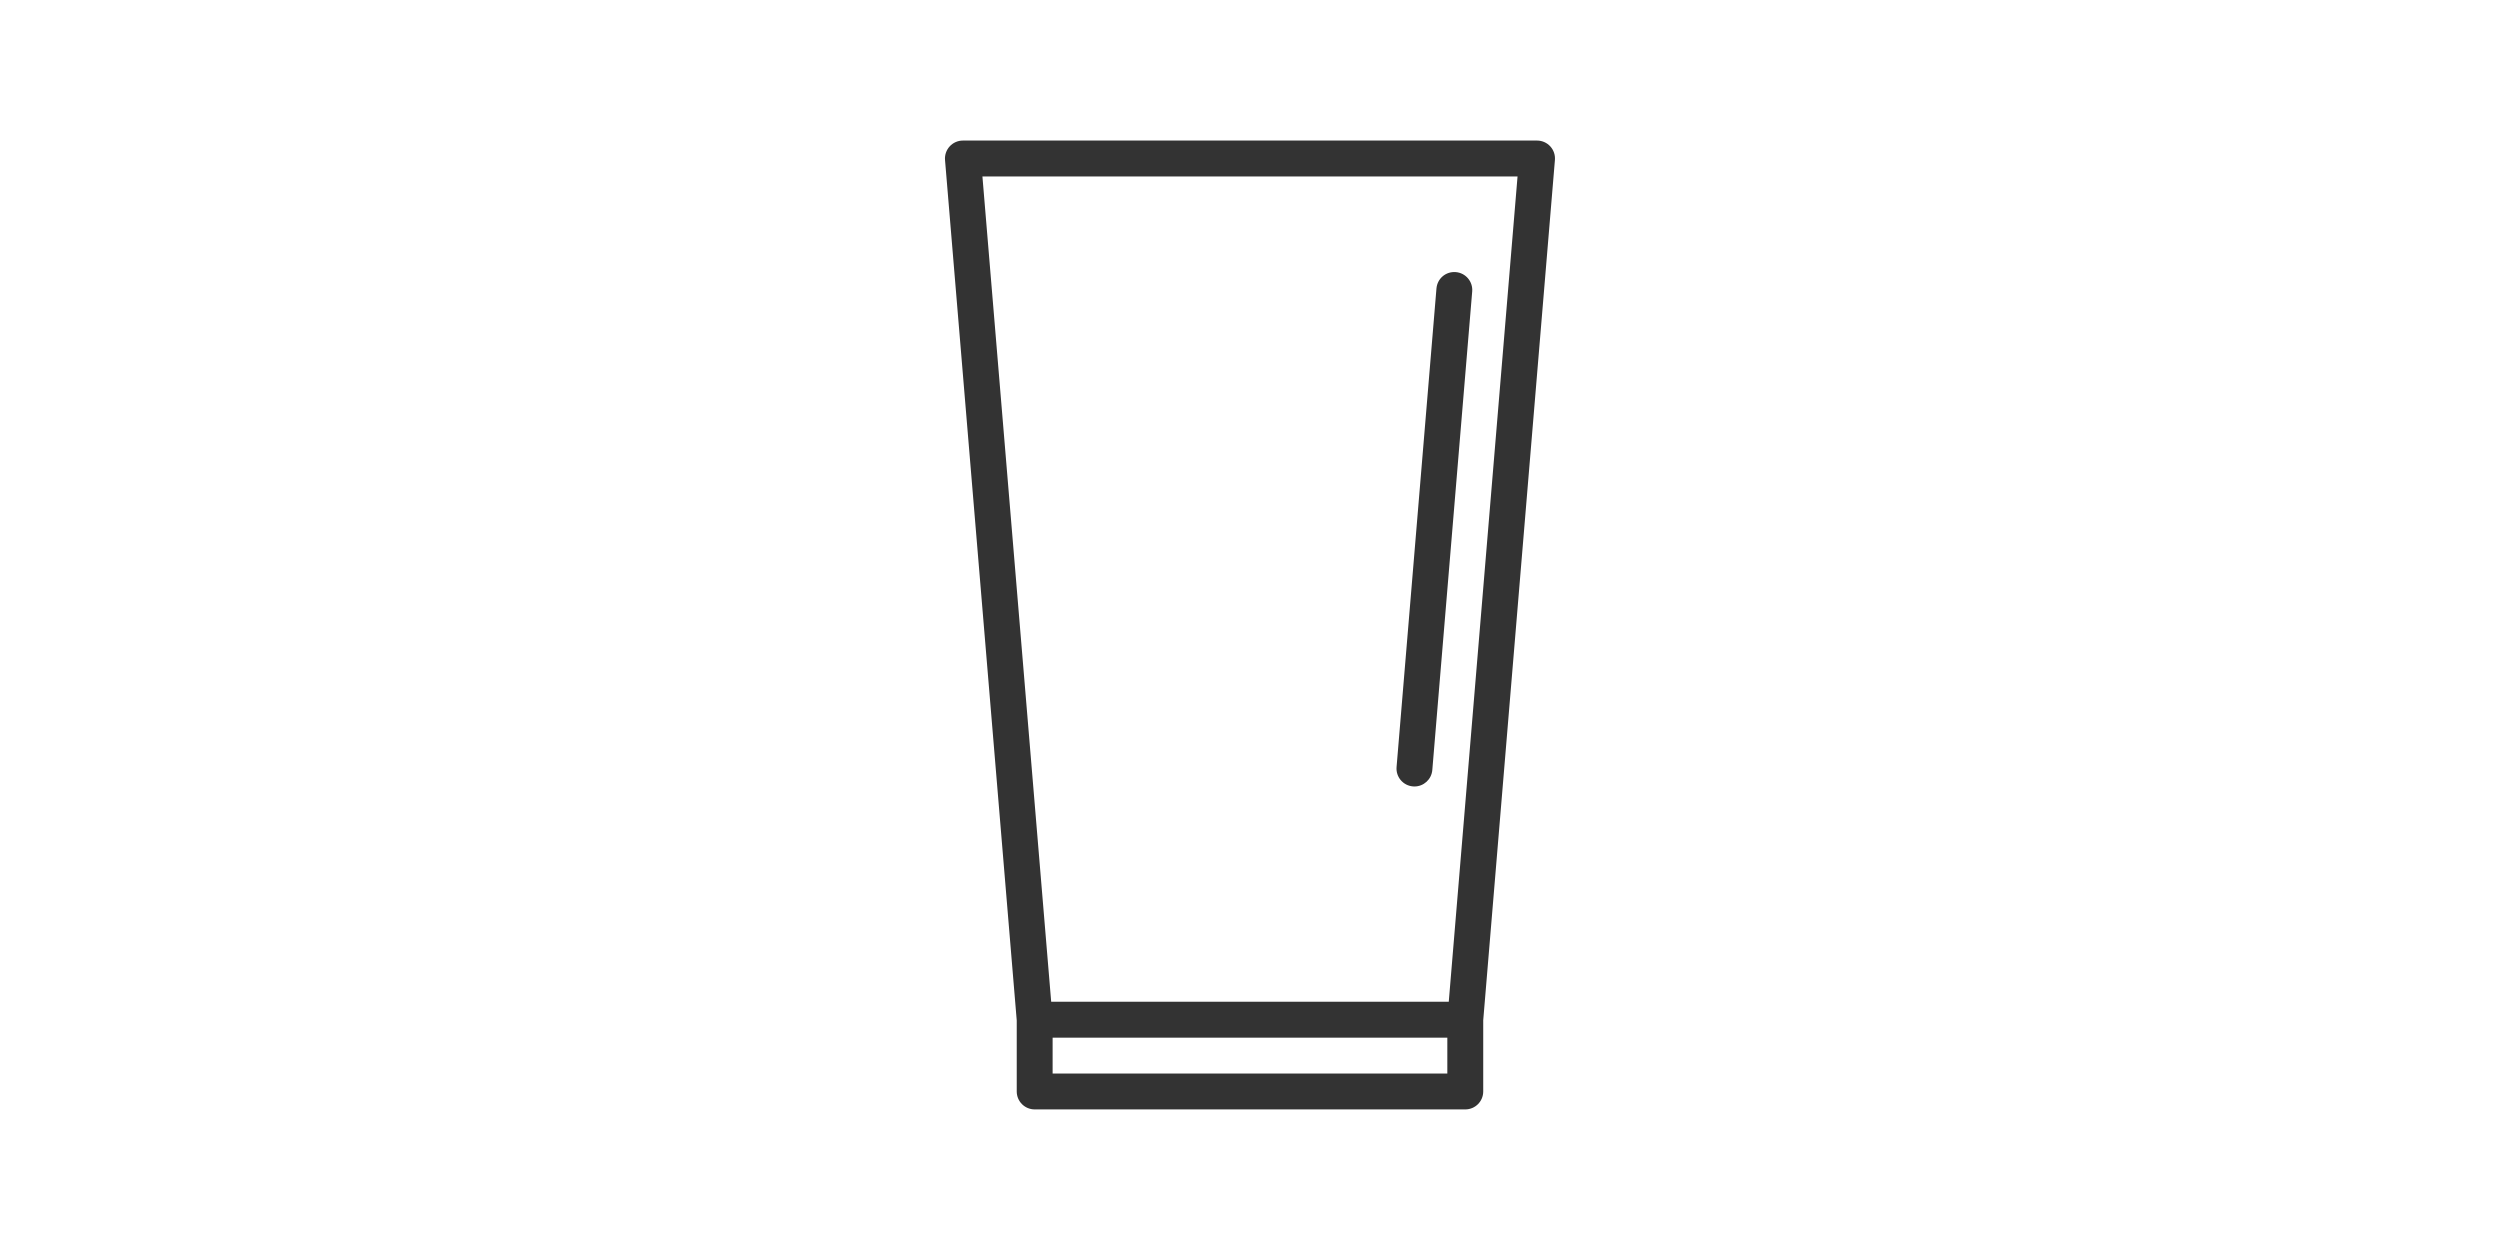 <svg xmlns="http://www.w3.org/2000/svg" xmlns:xlink="http://www.w3.org/1999/xlink" width="800" zoomAndPan="magnify" viewBox="0 0 600 300" height="400" preserveAspectRatio="xMidYMid meet" version="1.0"><defs><clipPath id="fad29eea40"><path d="M 226.754 33.734 L 373.004 33.734 L 373.004 266.234 L 226.754 266.234 Z M 226.754 33.734 " clip-rule="nonzero"/></clipPath></defs><g clip-path="url(#fad29eea40)"><path fill="#333333" d="M 372.059 35.121 C 371.246 34.238 370.09 33.734 368.891 33.734 L 231.098 33.734 C 229.895 33.734 228.746 34.238 227.93 35.125 C 227.117 36.012 226.707 37.195 226.805 38.398 L 244.016 244.91 L 244.016 261.953 C 244.016 264.332 245.945 266.258 248.324 266.258 L 351.668 266.258 C 354.047 266.258 355.973 264.332 355.973 261.953 L 355.973 244.883 L 373.18 38.395 C 373.281 37.195 372.875 36.008 372.059 35.121 Z M 347.359 257.645 L 252.629 257.645 L 252.629 249.035 L 347.359 249.035 Z M 347.703 240.422 L 252.285 240.422 L 235.781 42.348 L 364.211 42.348 Z M 347.703 240.422 " fill-opacity="1" fill-rule="nonzero"/></g><path fill="#333333" d="M 339.105 188.738 C 339.227 188.75 339.352 188.754 339.469 188.754 C 341.684 188.754 343.566 187.055 343.754 184.805 L 353.328 69.957 C 353.527 67.586 351.77 65.504 349.398 65.305 C 346.977 65.113 344.945 66.871 344.75 69.242 L 335.176 184.09 C 334.977 186.465 336.734 188.539 339.105 188.738 Z M 339.105 188.738 " fill-opacity="1" fill-rule="nonzero"/></svg>